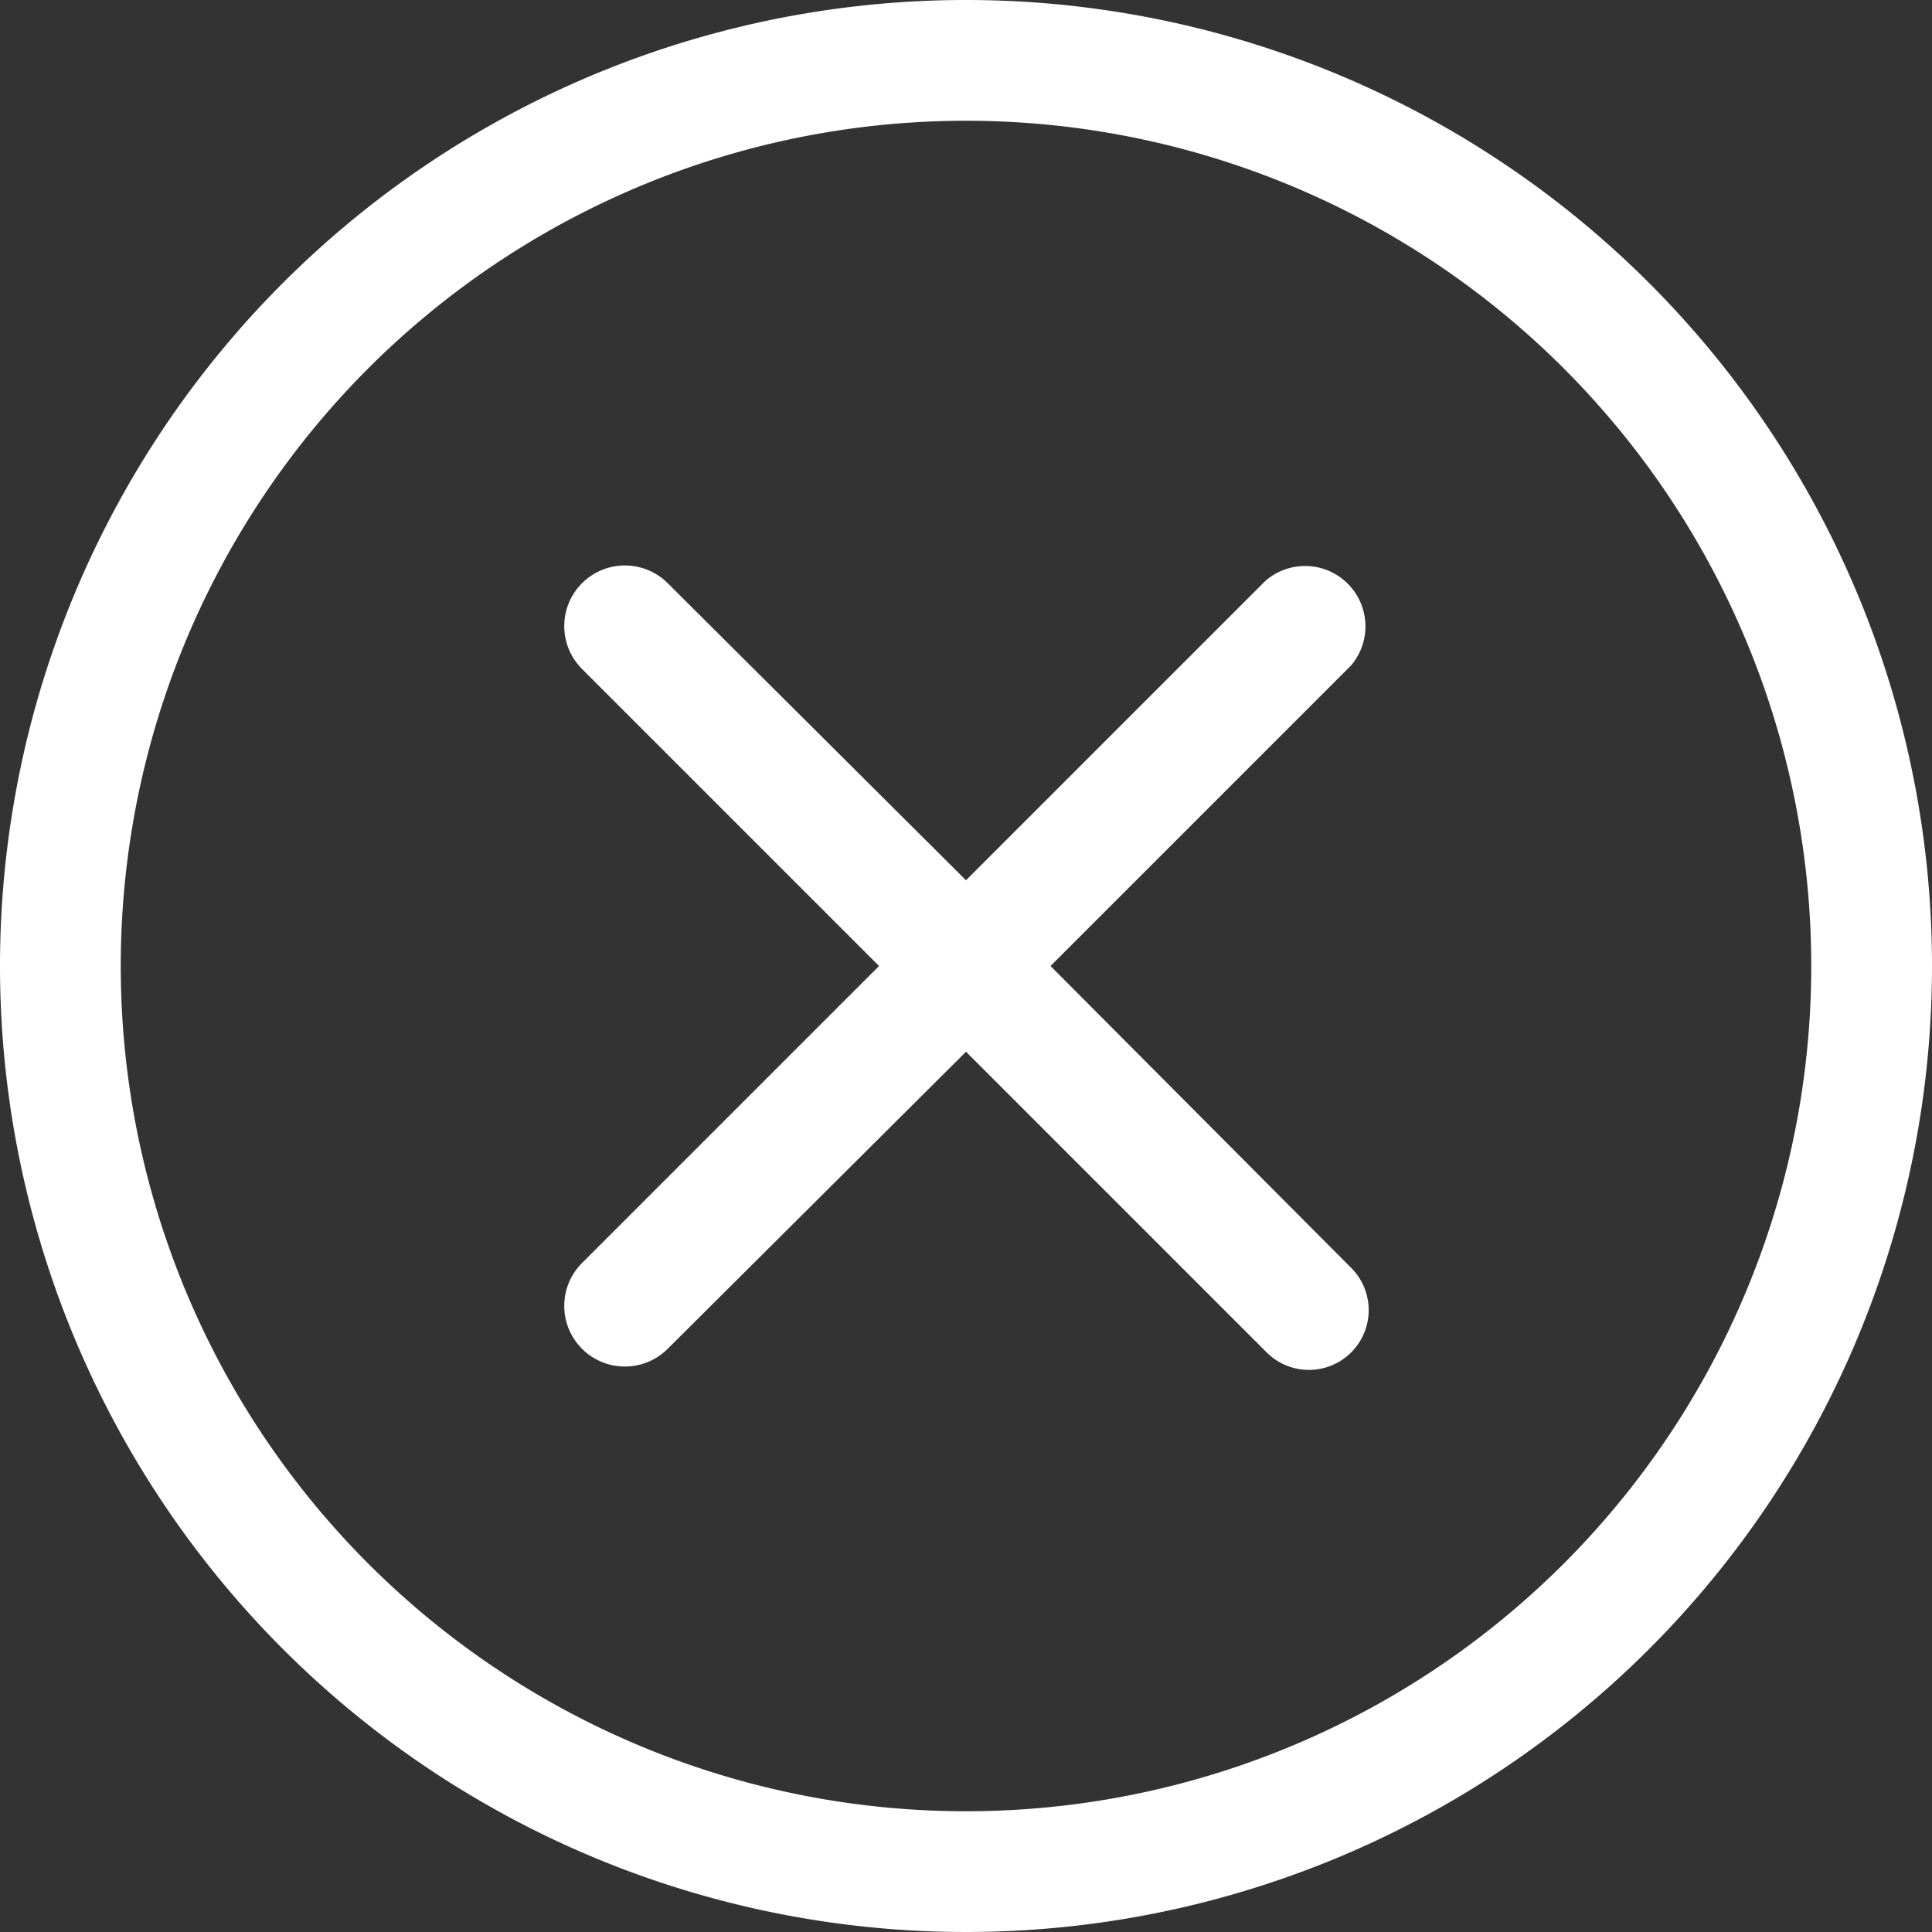<?xml version="1.0" standalone="no"?><!DOCTYPE svg PUBLIC "-//W3C//DTD SVG 1.1//EN" "http://www.w3.org/Graphics/SVG/1.1/DTD/svg11.dtd"><svg t="1562291476517" class="icon" viewBox="0 0 1024 1024" version="1.1" xmlns="http://www.w3.org/2000/svg" p-id="4374" xmlns:xlink="http://www.w3.org/1999/xlink" width="200" height="200"><rect x="0" y="0" width="1024" height="1024" fill="#333333" stroke="none"/><defs><style type="text/css"></style></defs><path d="M512 64a448 448 0 1 1-448 448 448 448 0 0 1 448-448m0-64a512 512 0 1 0 512 512 512 512 0 0 0-512-512z" p-id="4375" fill="#ffffff"></path><path d="M715.52 671.36L556.8 512l159.36-159.36a32 32 0 0 0-45.44-44.8L512 466.56 353.92 309.12a32 32 0 0 0-45.44 45.44L465.92 512l-157.44 157.44a32 32 0 0 0 45.44 45.44L512 557.44l159.36 159.36a31.36 31.36 0 0 0 44.8-44.8z" p-id="4376" fill="#ffffff"></path></svg>